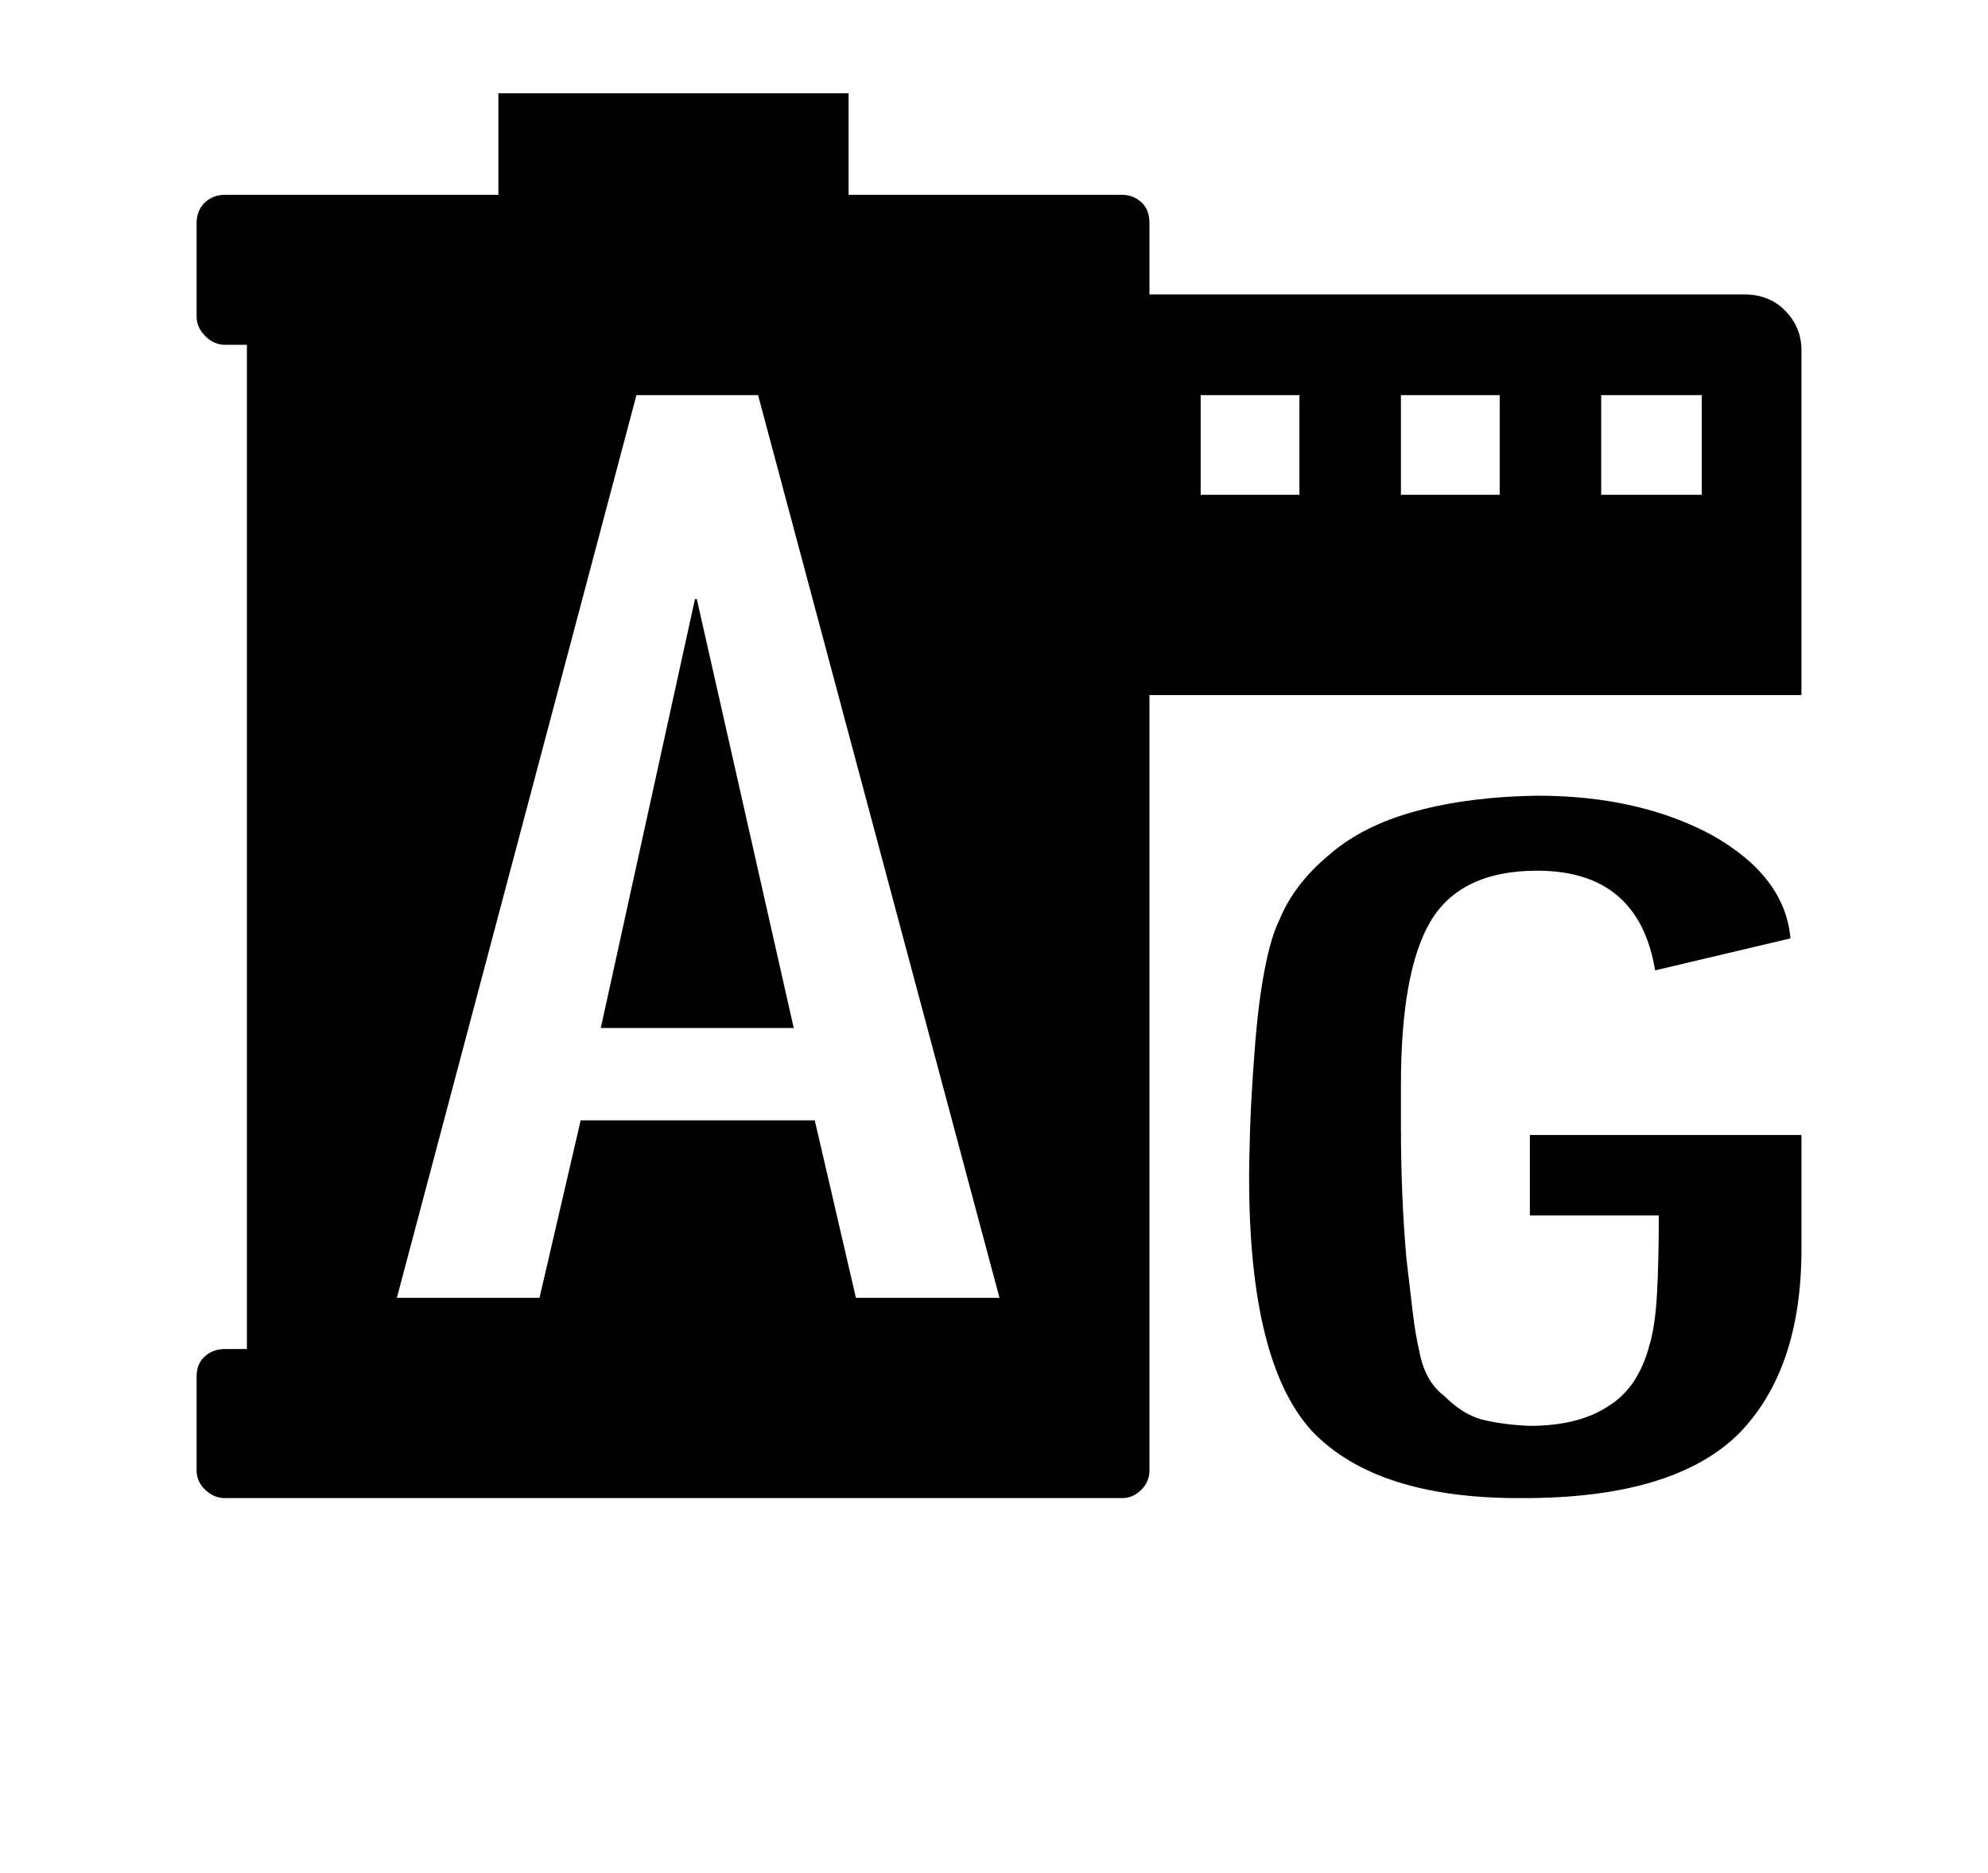 <?xml version="1.0" standalone="no"?>
<!DOCTYPE svg PUBLIC "-//W3C//DTD SVG 1.1//EN" "http://www.w3.org/Graphics/SVG/1.1/DTD/svg11.dtd" >
<svg xmlns="http://www.w3.org/2000/svg" xmlns:xlink="http://www.w3.org/1999/xlink" version="1.1" viewBox="-10 0 2174 2048">
   <path fill="currentColor"
d="M205 1505q0 -14 9 -22t22 -8h24v-1098h-24q-12 0 -21.5 -9.5t-9.5 -21.5v-102q0 -14 9 -22.5t22 -8.5h299v-111h383v111h299q12 0 21 8t9 23v78h651q27 0 44.5 18t17.5 43v377h-713v848q0 12 -9 21t-21 9h-981q-12 0 -21.5 -9t-9.5 -21v-103zM424 1419h156l45 -194h256
l45 194h157l-264 -987h-133zM647 1124l103 -469h2l106 469h-211zM1303 541h108v-109h-108v109zM1356 1282q0 -12 1 -46t5 -87t11 -89t16 -54q16 -39 53 -70q37 -33 96 -49t133 -17q111 0 191 43q80 45 86 113l-148 35q-18 -109 -129 -109q-84 0 -117 56q-32 55 -32 178v8v39
q0 74 6 143q4 35 7 59.5t7 41.5q6 33 27 49q20 20 41 26q25 6 53 7q55 0 88 -23q31 -20 43 -66q6 -20 8 -55t2 -86h-141v-88h297v125q0 131 -68 201q-71 71 -236 71h-5q-156 0 -226 -73q-69 -75 -69 -277v-6zM1522 541h108v-109h-108v109zM1741 541h110v-109h-110v109z" />
</svg>
